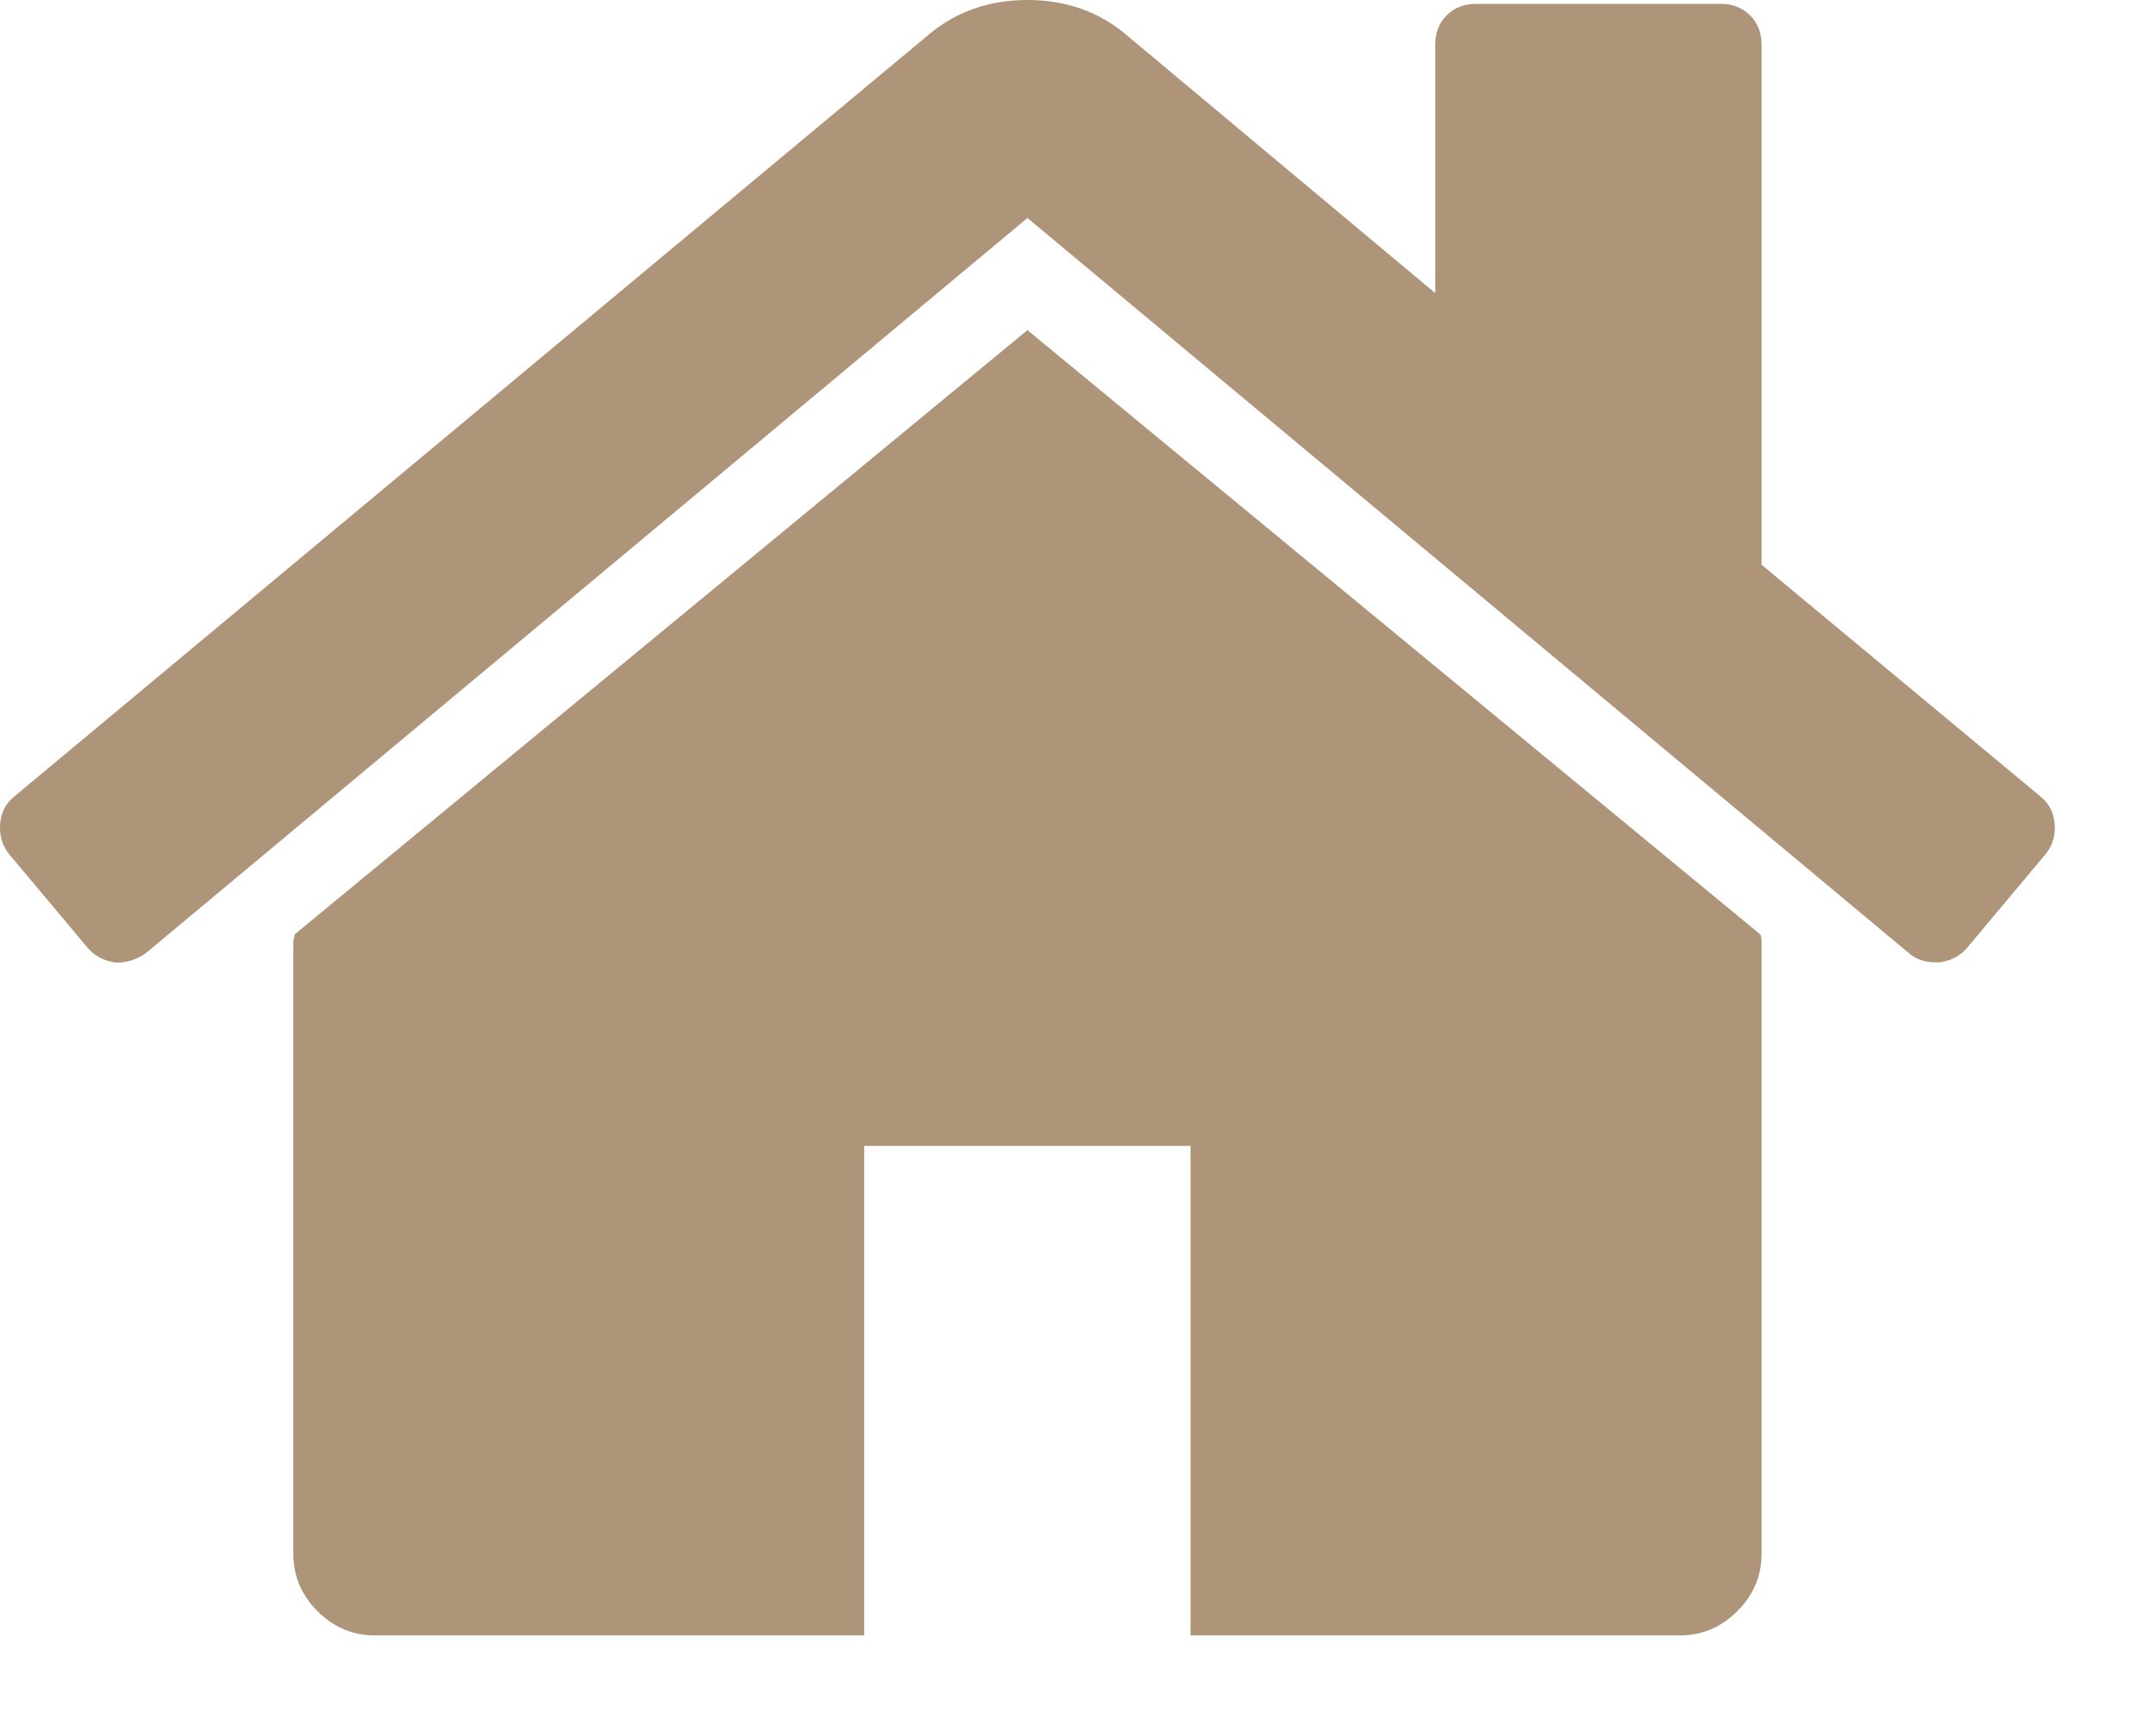 <svg width="20" height="16" viewBox="0 0 20 16" fill="none" xmlns="http://www.w3.org/2000/svg">
<path d="M9.531 3.062L2.733 8.667C2.733 8.675 2.731 8.686 2.727 8.702C2.723 8.718 2.721 8.729 2.721 8.737V14.412C2.721 14.617 2.796 14.795 2.945 14.944C3.095 15.094 3.272 15.169 3.477 15.169H8.017V10.629H11.044V15.169H15.584C15.789 15.169 15.966 15.094 16.116 14.944C16.266 14.795 16.341 14.617 16.341 14.412V8.737C16.341 8.706 16.337 8.682 16.329 8.667L9.531 3.062Z" fill="#AE9579"/>
<path d="M18.93 7.389L16.341 5.238V0.414C16.341 0.304 16.305 0.213 16.234 0.142C16.163 0.071 16.073 0.036 15.962 0.036H13.692C13.582 0.036 13.491 0.071 13.42 0.142C13.349 0.213 13.314 0.304 13.314 0.414V2.719L10.429 0.307C10.177 0.102 9.878 0 9.531 0C9.184 0 8.884 0.102 8.632 0.307L0.131 7.389C0.053 7.452 0.009 7.537 0.001 7.644C-0.007 7.75 0.021 7.843 0.084 7.922L0.817 8.796C0.88 8.867 0.963 8.911 1.065 8.927C1.16 8.934 1.255 8.907 1.349 8.844L9.531 2.022L17.712 8.844C17.775 8.899 17.858 8.926 17.96 8.926H17.996C18.098 8.911 18.181 8.867 18.244 8.796L18.977 7.921C19.04 7.843 19.068 7.75 19.06 7.643C19.052 7.537 19.008 7.452 18.93 7.389Z" fill="#AE9579"/>
</svg>
